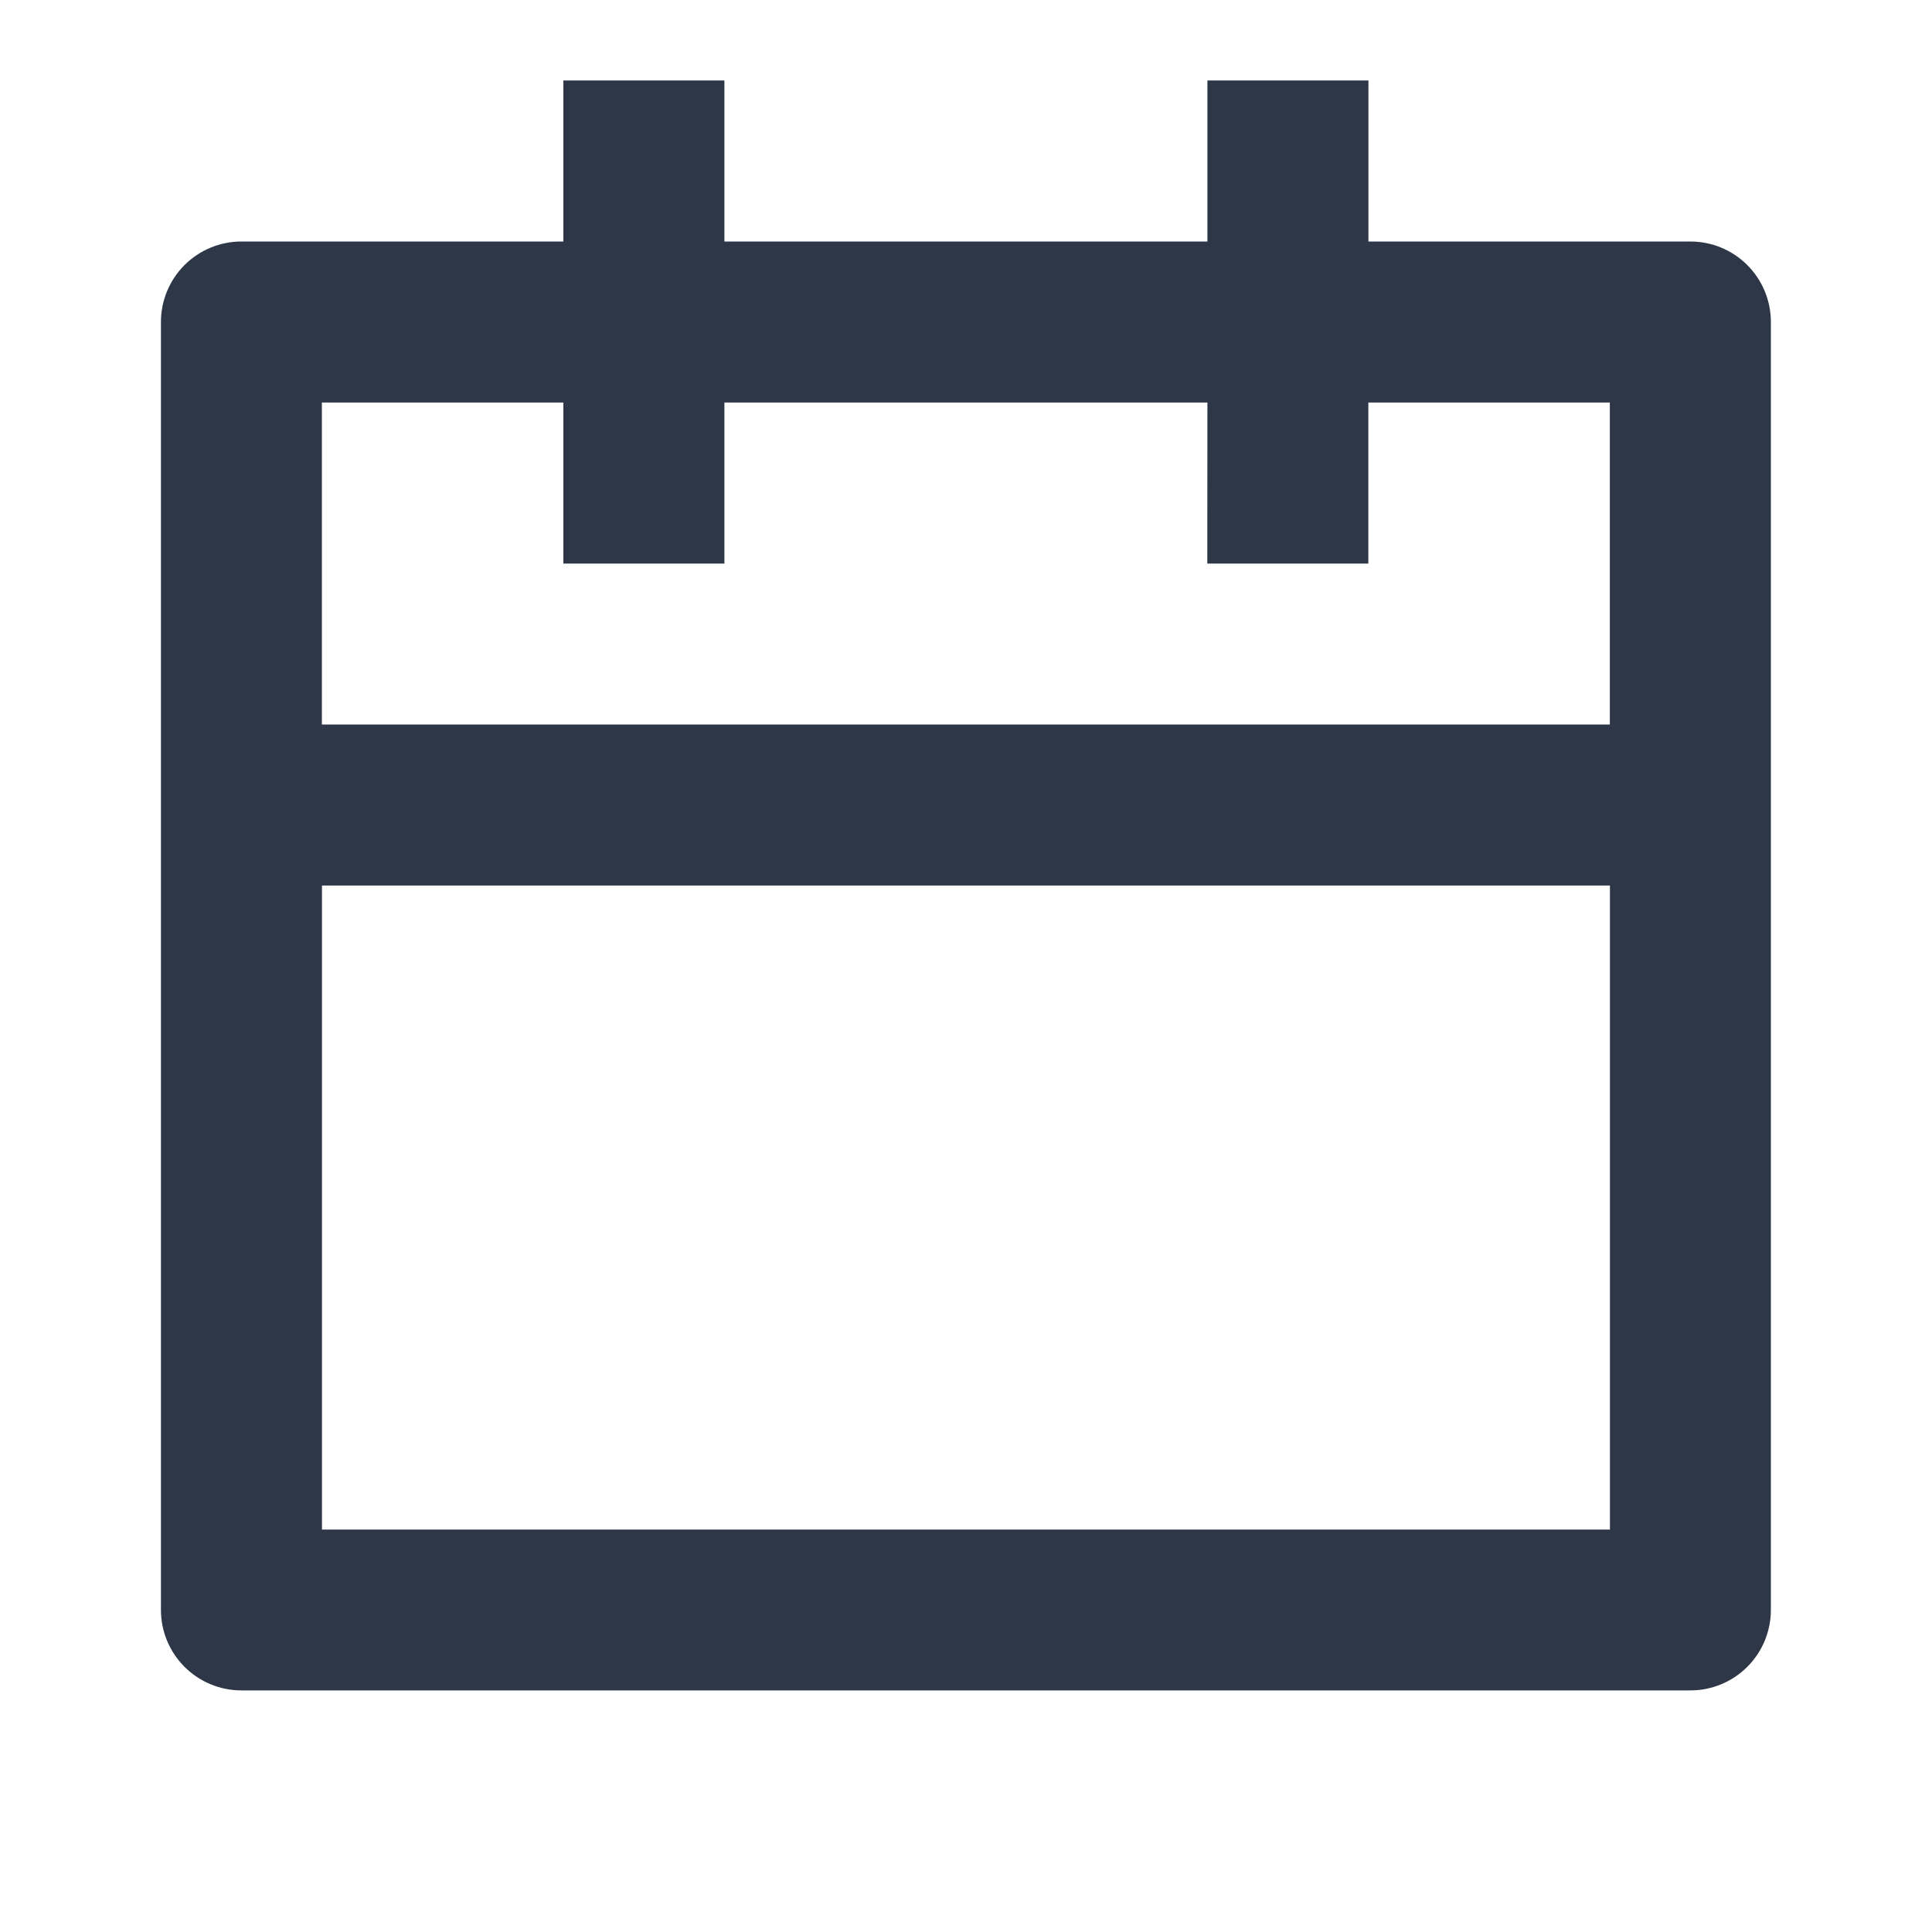 <svg fill="none" height="20" viewBox="0 0 20 20" width="20" xmlns="http://www.w3.org/2000/svg"><path d="m14.166 2.5h3.333c.221 0 .433.088.589.244s.244.368.244.589v13.333c0 .221-.088.433-.244.589s-.368.244-.589.244h-15c-.221 0-.433-.088-.589-.244s-.244-.368-.244-.589v-13.333c0-.221.088-.433.244-.589s.368-.244.589-.244h3.333v-1.667h1.667v1.667h5v-1.667h1.667zm-1.667 1.667h-5v1.667h-1.667v-1.667h-2.5v3.333h13.333v-3.333h-2.5v1.667h-1.667zm4.167 5h-13.333v6.667h13.333z" fill="#2d3748"/></svg>